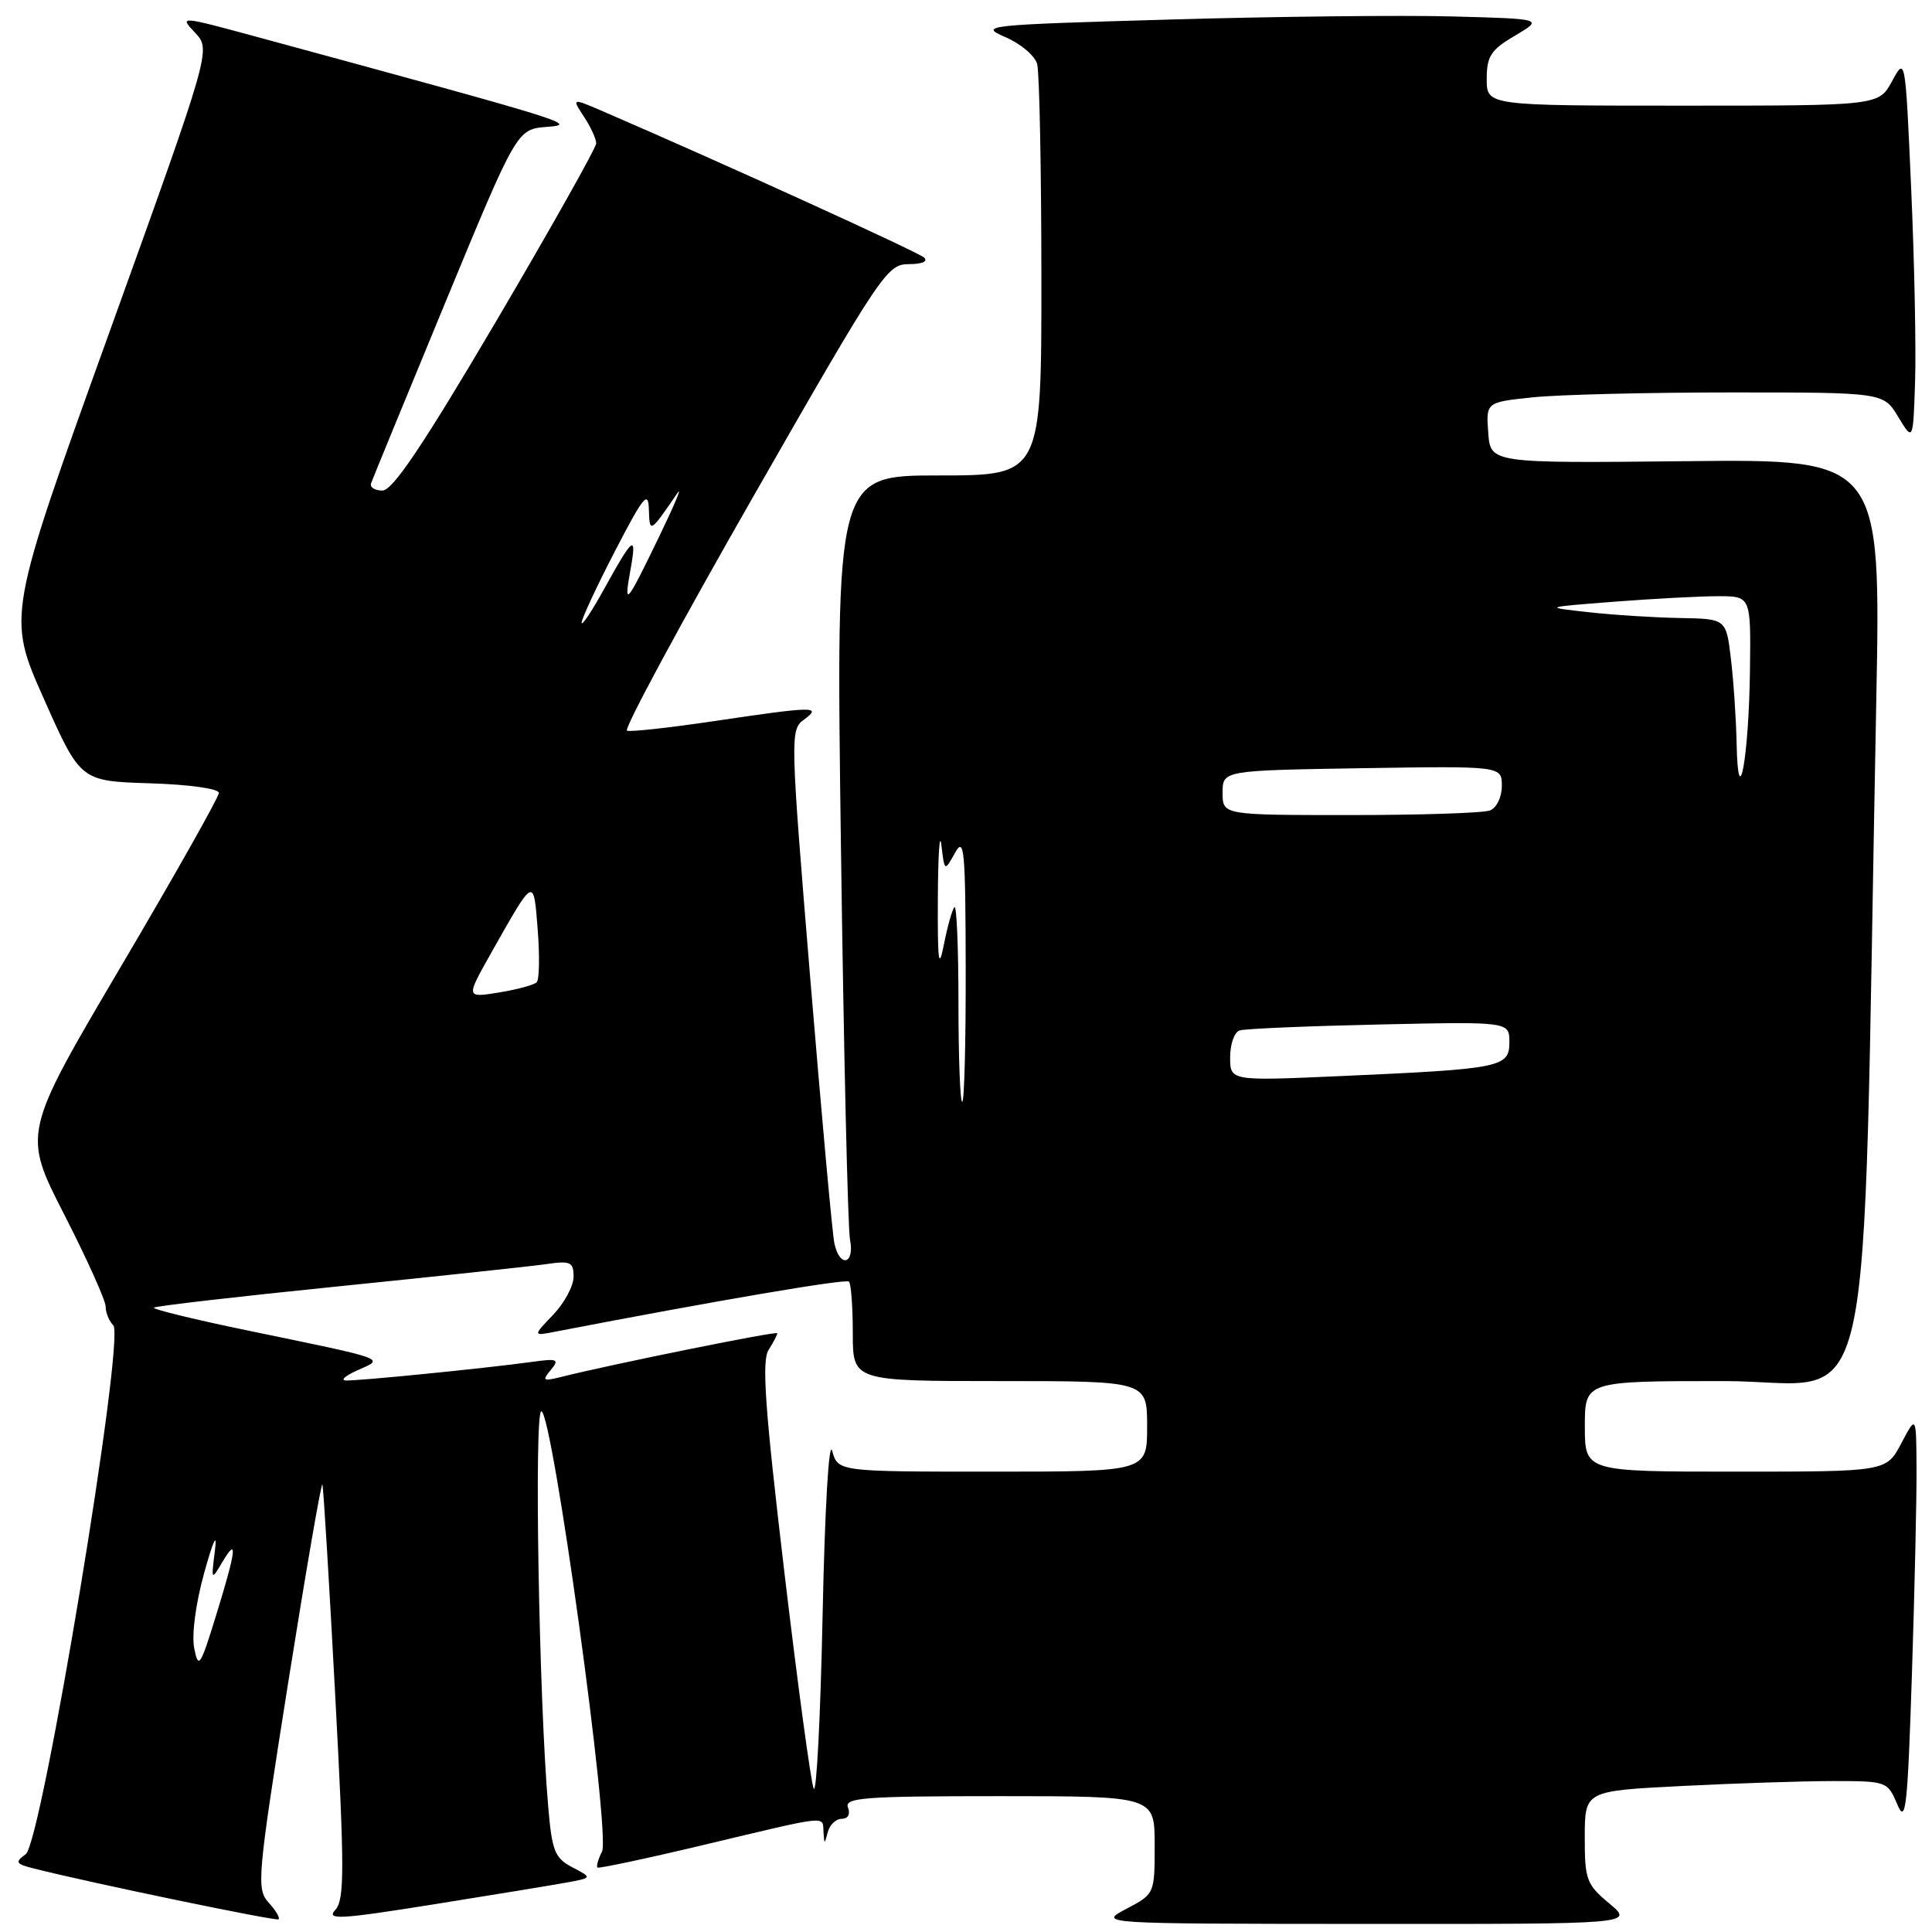 <?xml version="1.0" encoding="UTF-8" standalone="no"?>
<!DOCTYPE svg PUBLIC "-//W3C//DTD SVG 1.1//EN" "http://www.w3.org/Graphics/SVG/1.1/DTD/svg11.dtd" >
<svg xmlns="http://www.w3.org/2000/svg" xmlns:xlink="http://www.w3.org/1999/xlink" version="1.1" viewBox="0 0 256 256">
 <g >
 <path fill="currentColor"
d=" M 35.60 252.11 C 33.96 250.30 34.09 248.84 38.17 223.06 C 40.54 208.14 42.59 196.28 42.72 196.71 C 42.86 197.15 43.62 209.65 44.41 224.50 C 45.66 247.81 45.66 251.71 44.43 253.07 C 43.21 254.42 44.98 254.33 57.26 252.37 C 65.09 251.12 73.07 249.81 75.00 249.46 C 78.50 248.82 78.50 248.82 75.85 247.43 C 73.50 246.20 73.14 245.30 72.63 239.27 C 71.41 225.15 70.76 187.00 71.73 187.00 C 73.19 187.00 80.93 243.08 79.77 245.34 C 79.26 246.35 78.99 247.30 79.17 247.46 C 79.35 247.61 85.80 246.24 93.50 244.40 C 110.09 240.45 108.97 240.57 109.12 242.75 C 109.23 244.42 109.25 244.42 109.69 242.75 C 109.94 241.79 110.77 241.00 111.54 241.00 C 112.37 241.00 112.70 240.39 112.36 239.50 C 111.86 238.20 114.49 238.00 132.39 238.00 C 153.00 238.00 153.00 238.00 153.00 244.48 C 153.00 250.94 152.99 250.96 149.25 252.93 C 145.50 254.91 145.50 254.91 181.00 254.93 C 216.50 254.95 216.50 254.95 213.24 252.22 C 210.21 249.69 209.98 249.07 209.99 243.40 C 210.00 237.31 210.00 237.31 222.75 236.66 C 229.76 236.30 238.78 236.01 242.80 236.00 C 250.00 236.00 250.11 236.04 251.39 239.07 C 252.52 241.77 252.76 239.71 253.34 221.82 C 253.70 210.64 253.98 198.35 253.95 194.50 C 253.91 187.50 253.91 187.50 251.93 191.25 C 249.95 195.00 249.95 195.00 229.98 195.00 C 210.00 195.00 210.00 195.00 210.00 189.00 C 210.00 183.00 210.00 183.00 228.38 183.00 C 248.96 183.00 246.67 193.15 248.61 93.17 C 249.24 60.83 249.24 60.83 223.37 61.11 C 197.50 61.38 197.50 61.38 197.20 57.34 C 196.90 53.30 196.90 53.30 203.10 52.65 C 206.50 52.29 218.36 52.00 229.43 52.00 C 249.57 52.00 249.57 52.00 251.53 55.25 C 253.50 58.50 253.50 58.50 253.76 50.50 C 253.90 46.10 253.67 34.62 253.24 25.00 C 252.47 7.54 252.47 7.51 250.71 10.75 C 248.95 14.00 248.95 14.00 222.97 14.00 C 197.00 14.00 197.00 14.00 197.00 10.47 C 197.00 7.44 197.54 6.61 200.75 4.72 C 204.50 2.50 204.50 2.50 192.50 2.18 C 185.90 2.00 169.03 2.18 155.00 2.59 C 130.51 3.29 129.65 3.38 133.20 4.91 C 135.23 5.78 137.14 7.39 137.43 8.49 C 137.73 9.60 137.98 22.31 137.99 36.75 C 138.00 63.00 138.00 63.00 124.38 63.00 C 110.76 63.00 110.76 63.00 111.43 112.25 C 111.80 139.34 112.34 162.74 112.63 164.25 C 113.27 167.56 111.26 168.04 110.56 164.75 C 110.29 163.51 108.86 147.70 107.36 129.62 C 104.72 97.58 104.69 96.70 106.51 95.37 C 108.99 93.55 107.95 93.57 94.49 95.57 C 88.68 96.43 83.54 97.00 83.08 96.82 C 82.62 96.64 90.16 82.66 99.84 65.75 C 116.74 36.21 117.55 35.00 120.41 35.00 C 122.17 35.00 123.01 34.64 122.45 34.13 C 121.65 33.39 95.51 21.49 80.12 14.85 C 75.74 12.96 75.74 12.96 77.37 15.45 C 78.27 16.81 79.00 18.41 79.00 18.99 C 79.00 19.57 73.04 30.16 65.77 42.52 C 56.09 58.95 52.03 65.00 50.68 65.00 C 49.67 65.00 48.98 64.57 49.17 64.04 C 49.35 63.52 53.77 52.75 59.00 40.10 C 68.50 17.11 68.50 17.11 72.50 16.81 C 76.61 16.49 75.76 16.23 34.12 4.91 C 23.77 2.10 23.74 2.10 25.85 4.34 C 27.97 6.60 27.97 6.60 14.46 44.12 C 0.94 81.64 0.94 81.64 5.80 92.57 C 10.66 103.50 10.66 103.50 19.83 103.79 C 25.06 103.95 29.00 104.50 29.00 105.07 C 29.00 105.62 23.15 115.99 16.00 128.11 C 3.00 150.16 3.00 150.16 8.50 160.91 C 11.53 166.83 14.00 172.33 14.00 173.13 C 14.00 173.94 14.46 175.06 15.01 175.61 C 16.62 177.22 5.54 244.13 3.41 245.69 C 1.94 246.76 2.07 246.98 4.54 247.60 C 12.37 249.57 36.55 254.58 36.91 254.32 C 37.14 254.15 36.55 253.15 35.60 252.11 Z  M 107.82 237.00 C 107.45 236.18 105.69 223.18 103.91 208.13 C 101.37 186.69 100.92 180.36 101.83 178.89 C 102.48 177.87 103.00 176.86 103.00 176.66 C 103.00 176.33 81.04 180.77 74.28 182.47 C 71.95 183.05 71.80 182.94 72.98 181.53 C 74.17 180.10 73.89 179.98 70.40 180.47 C 64.31 181.31 47.22 183.01 45.79 182.92 C 45.08 182.87 45.82 182.26 47.43 181.54 C 50.99 179.98 51.50 180.16 33.26 176.39 C 25.97 174.89 20.18 173.48 20.39 173.27 C 20.60 173.06 31.51 171.80 44.64 170.47 C 57.76 169.14 70.19 167.81 72.25 167.52 C 75.61 167.03 76.00 167.20 76.00 169.18 C 76.00 170.40 74.78 172.66 73.30 174.21 C 70.60 177.03 70.60 177.03 73.55 176.46 C 94.63 172.39 112.08 169.41 112.49 169.82 C 112.77 170.10 113.00 173.18 113.00 176.67 C 113.00 183.00 113.00 183.00 132.50 183.00 C 152.00 183.00 152.00 183.00 152.00 189.00 C 152.00 195.00 152.00 195.00 131.52 195.00 C 111.04 195.00 111.04 195.00 110.27 192.25 C 109.83 190.67 109.29 199.93 109.00 214.00 C 108.72 227.47 108.19 237.82 107.82 237.00 Z  M 25.74 218.43 C 25.38 216.63 25.92 212.52 27.05 208.44 C 28.29 203.98 28.80 202.93 28.47 205.50 C 27.98 209.42 28.00 209.45 29.45 207.00 C 31.53 203.48 31.32 205.34 28.65 213.99 C 26.55 220.82 26.29 221.21 25.74 218.43 Z  M 127.00 132.83 C 127.00 125.59 126.76 119.90 126.47 120.20 C 126.18 120.49 125.56 122.70 125.08 125.11 C 124.38 128.67 124.23 127.51 124.27 119.00 C 124.30 113.22 124.51 110.07 124.74 112.00 C 125.16 115.50 125.16 115.50 126.55 113.00 C 127.77 110.79 127.93 112.59 127.96 128.25 C 127.98 138.01 127.78 146.00 127.50 146.00 C 127.22 146.00 127.00 140.07 127.00 132.83 Z  M 163.00 140.09 C 163.00 138.36 163.56 136.76 164.25 136.54 C 164.94 136.31 173.26 135.96 182.75 135.75 C 200.00 135.37 200.00 135.37 200.00 138.10 C 200.00 141.43 198.94 141.64 177.75 142.58 C 163.00 143.24 163.00 143.24 163.00 140.09 Z  M 65.03 126.36 C 70.85 116.06 70.69 116.14 71.25 123.20 C 71.52 126.67 71.46 129.79 71.12 130.15 C 70.78 130.50 68.53 131.12 66.11 131.51 C 61.73 132.22 61.73 132.22 65.03 126.36 Z  M 162.00 105.04 C 162.00 102.09 162.00 102.09 180.50 101.79 C 199.00 101.50 199.00 101.50 199.00 104.14 C 199.00 105.63 198.31 107.05 197.42 107.39 C 196.55 107.73 188.22 108.00 178.92 108.00 C 162.00 108.00 162.00 108.00 162.00 105.04 Z  M 230.11 98.50 C 230.04 95.20 229.70 90.14 229.35 87.25 C 228.72 82.00 228.72 82.00 222.61 81.89 C 219.25 81.83 213.80 81.49 210.50 81.12 C 204.50 80.46 204.50 80.46 213.90 79.73 C 219.08 79.33 225.26 79.00 227.65 79.00 C 232.00 79.00 232.00 79.00 231.88 88.75 C 231.74 100.34 230.31 108.19 230.11 98.50 Z  M 77.07 82.50 C 77.09 81.95 79.08 77.67 81.50 73.00 C 85.26 65.74 85.91 64.94 85.98 67.50 C 86.07 70.69 86.12 70.66 89.76 65.34 C 90.45 64.33 89.38 66.88 87.39 71.00 C 82.96 80.17 82.63 80.55 83.54 75.50 C 84.42 70.66 83.91 71.04 80.03 78.08 C 78.38 81.06 77.05 83.05 77.07 82.50 Z "/>
</g>
</svg>